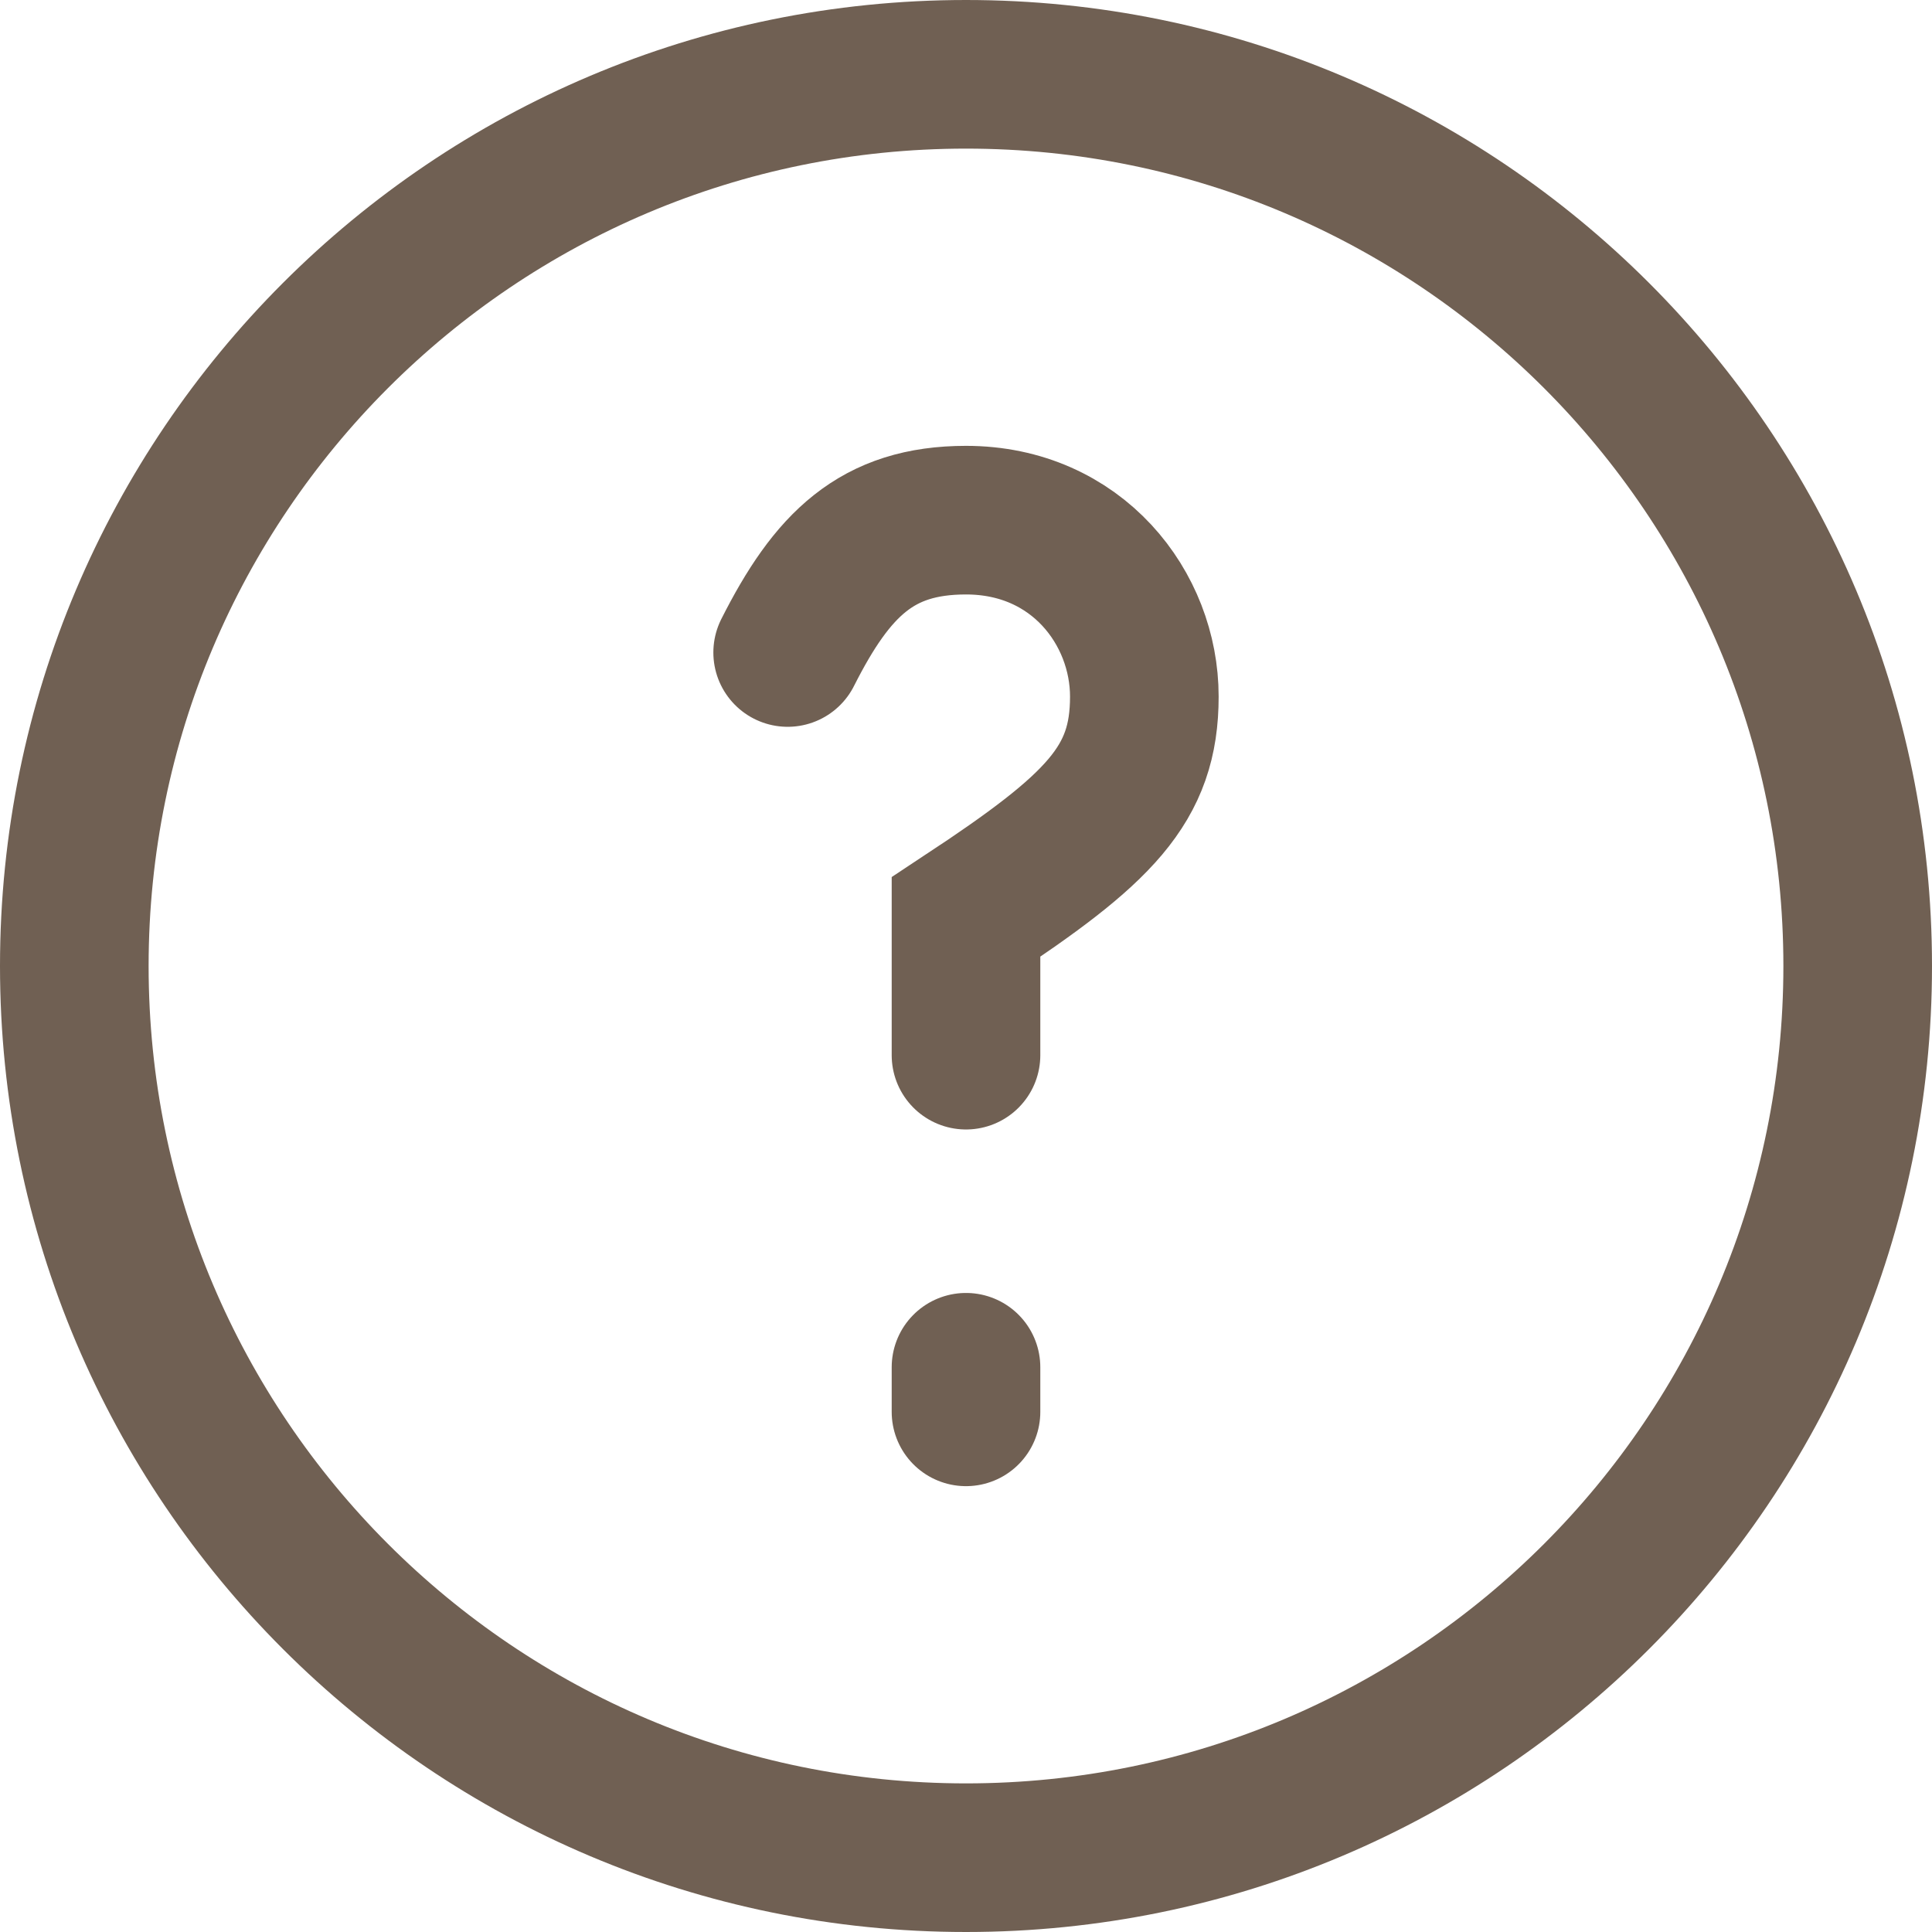 <svg width="26" height="26" viewBox="0 0 26 26" fill="none" xmlns="http://www.w3.org/2000/svg">
<path d="M13 25C19.627 25 25 19.627 25 13C25 6.373 19.627 1 13 1C6.373 1 1 6.373 1 13C1 19.627 6.373 25 13 25Z" stroke="#706053" stroke-width="2"/>
<path d="M10.6 8.781C11.2 7.593 11.8 7 13 7C14.495 7 15.4 8.187 15.4 9.374C15.4 10.56 14.8 11.153 13 12.341V14.2M13 18.4V19" stroke="#706053" stroke-width="2" stroke-linecap="round"/>
</svg>
